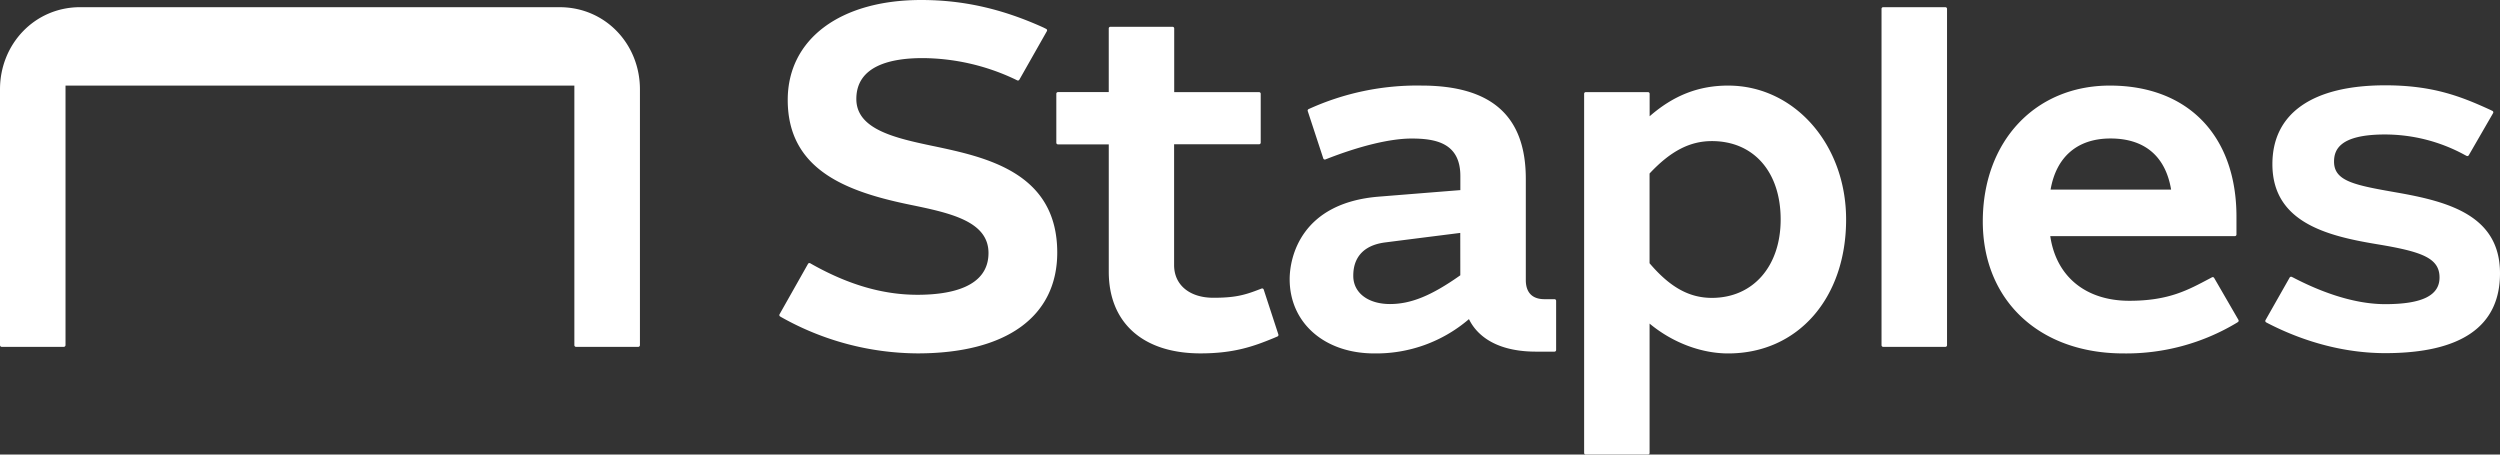 <svg fill="none" xmlns="http://www.w3.org/2000/svg" viewBox="0 0 198 36"><rect x="0" y="0" width="198" height="36" fill="#333333" stroke="none"/><g clip-path="url(#a)" fill="#fff"><path d="M73.95 11.576c-3.023-.637-6.128-1.31-6.128-3.737 0-2.676 2.825-3.237 5.238-3.237 2.521.014 5.008.58 7.287 1.656l.217.106a.13.13 0 0 0 .17-.054l2.178-3.841a.127.127 0 0 0-.013-.148.129.129 0 0 0-.041-.032l-.233-.116C79.34.687 76.266 0 72.96 0c-6.422 0-10.572 3.104-10.572 7.914 0 5.54 4.653 7.263 9.675 8.298 3.163.652 6.226 1.297 6.226 3.824 0 2.73-3.038 3.311-5.628 3.311-2.738 0-5.483-.798-8.397-2.442l-.091-.053a.13.13 0 0 0-.145.008.13.13 0 0 0-.034.04L61.74 24.89a.13.13 0 0 0 .046.174l.094.056a22.202 22.202 0 0 0 10.791 2.868c7.031 0 11.063-2.912 11.063-7.99-.004-6.34-5.628-7.545-9.782-8.423ZM100.086 22.933a.117.117 0 0 0-.026-.045.134.134 0 0 0-.093-.044.132.132 0 0 0-.051.009l-.287.11c-1.126.434-1.903.62-3.528.62-1.886 0-3.112-1.016-3.112-2.587v-9.57h6.73a.129.129 0 0 0 .13-.13V7.426a.128.128 0 0 0-.128-.128h-6.724V2.25a.128.128 0 0 0-.129-.128h-4.927a.128.128 0 0 0-.128.13v5.042H83.79a.129.129 0 0 0-.129.13v3.88a.127.127 0 0 0 .08.121.13.13 0 0 0 .05.01h4.023v10.086c0 4.05 2.716 6.467 7.263 6.467 2.642 0 4.186-.548 5.795-1.21l.305-.131a.132.132 0 0 0 .066-.066.13.13 0 0 0 .004-.093l-1.162-3.556ZM44.326.569H6.348C2.75.569 0 3.485 0 7.079v20.254a.139.139 0 0 0 .139.139h4.91a.14.14 0 0 0 .14-.14V6.778h40.3v20.556a.138.138 0 0 0 .139.139h4.916a.14.14 0 0 0 .139-.14V7.08c0-3.594-2.744-6.51-6.357-6.51ZM123.102 23.695h-.781c-.965 0-1.477-.526-1.477-1.517v-8.013c0-4.967-2.698-7.388-8.277-7.388a20.695 20.695 0 0 0-8.923 1.863.128.128 0 0 0-.071.157l1.231 3.75a.117.117 0 0 0 .026.045.124.124 0 0 0 .042.031.134.134 0 0 0 .102.004c2.712-1.07 5.132-1.655 6.821-1.655 1.918 0 3.865.354 3.865 2.97v1.115s-.306.023-6.463.517c-6.157.495-7.056 4.795-7.056 6.538 0 3.46 2.756 5.879 6.703 5.879a11.26 11.26 0 0 0 7.498-2.717c.461.962 1.764 2.576 5.319 2.576h1.453a.132.132 0 0 0 .05-.009.123.123 0 0 0 .042-.028.123.123 0 0 0 .039-.091v-3.899a.136.136 0 0 0-.011-.053.131.131 0 0 0-.132-.075Zm-7.445-1.892c-2.282 1.612-3.905 2.277-5.572 2.277-1.735 0-2.905-.894-2.905-2.225 0-.565.066-2.34 2.53-2.655 2.463-.315 5.943-.753 5.943-.753l.004 3.356ZM189.815 15.246c-3.32-.582-4.959-.888-4.959-2.446 0-.925.439-2.149 4.03-2.149 2.213.002 4.39.56 6.329 1.623l.139.072a.132.132 0 0 0 .173-.05l1.926-3.335a.132.132 0 0 0 .011-.102.12.12 0 0 0-.026-.046.12.12 0 0 0-.041-.032l-.162-.079c-2.325-1.066-4.554-1.945-8.322-1.945-5.763 0-8.939 2.218-8.939 6.245 0 4.582 4.271 5.675 8.273 6.337 3.54.586 4.964 1.082 4.964 2.64 0 1.42-1.372 2.11-4.302 2.11-2.698 0-5.444-1.143-7.283-2.103l-.116-.056a.131.131 0 0 0-.17.054l-1.911 3.369a.12.12 0 0 0-.016.048.124.124 0 0 0 .027.097.12.12 0 0 0 .038.033l.115.062c3.009 1.554 6.225 2.376 9.316 2.376 6.032 0 9.091-2.126 9.091-6.32.002-4.572-4.046-5.679-8.185-6.403ZM136.877 6.778c-2.343 0-4.323.771-6.226 2.43V7.424a.125.125 0 0 0-.038-.09.127.127 0 0 0-.091-.038h-4.93a.132.132 0 0 0-.092.038.123.123 0 0 0-.037.092V35.87c0 .017.003.034.009.05.007.016.016.03.029.043a.124.124 0 0 0 .093.037h4.922a.132.132 0 0 0 .093-.037.136.136 0 0 0 .028-.042.12.12 0 0 0 .01-.05V25.629c1.812 1.503 4.08 2.363 6.226 2.363 5.504 0 9.339-4.36 9.339-10.605.004-5.95-4.099-10.608-9.335-10.608Zm-1.297 16.814c-1.801 0-3.32-.847-4.935-2.744v-7.105c1.66-1.777 3.19-2.568 4.935-2.568 3.31 0 5.448 2.438 5.448 6.209 0 3.712-2.19 6.208-5.448 6.208ZM154.074.569h-4.927a.13.13 0 0 0-.13.13v26.642c0 .072.058.13.13.13h4.927a.13.13 0 0 0 .131-.13V.7a.13.13 0 0 0-.131-.13ZM175.362 22.013a.132.132 0 0 0-.174-.05l-.168.091c-1.679.88-3.194 1.768-6.376 1.768-3.451 0-5.794-1.915-6.263-5.12h14.616a.129.129 0 0 0 .131-.129v-1.409c0-6.415-3.841-10.386-10.026-10.386-5.925 0-10.065 4.424-10.065 10.76 0 6.253 4.477 10.453 11.138 10.453 3.162.042 6.272-.799 8.98-2.427l.087-.056a.132.132 0 0 0 .056-.079.137.137 0 0 0-.014-.095l-1.922-3.321Zm-8.212-11.045c2.698 0 4.358 1.4 4.802 4.048h-9.546c.456-2.614 2.142-4.048 4.744-4.048Z"/></g><defs><clipPath id="a"><path fill="#000" d="M0 0h198v36H0z"/></clipPath></defs></svg>